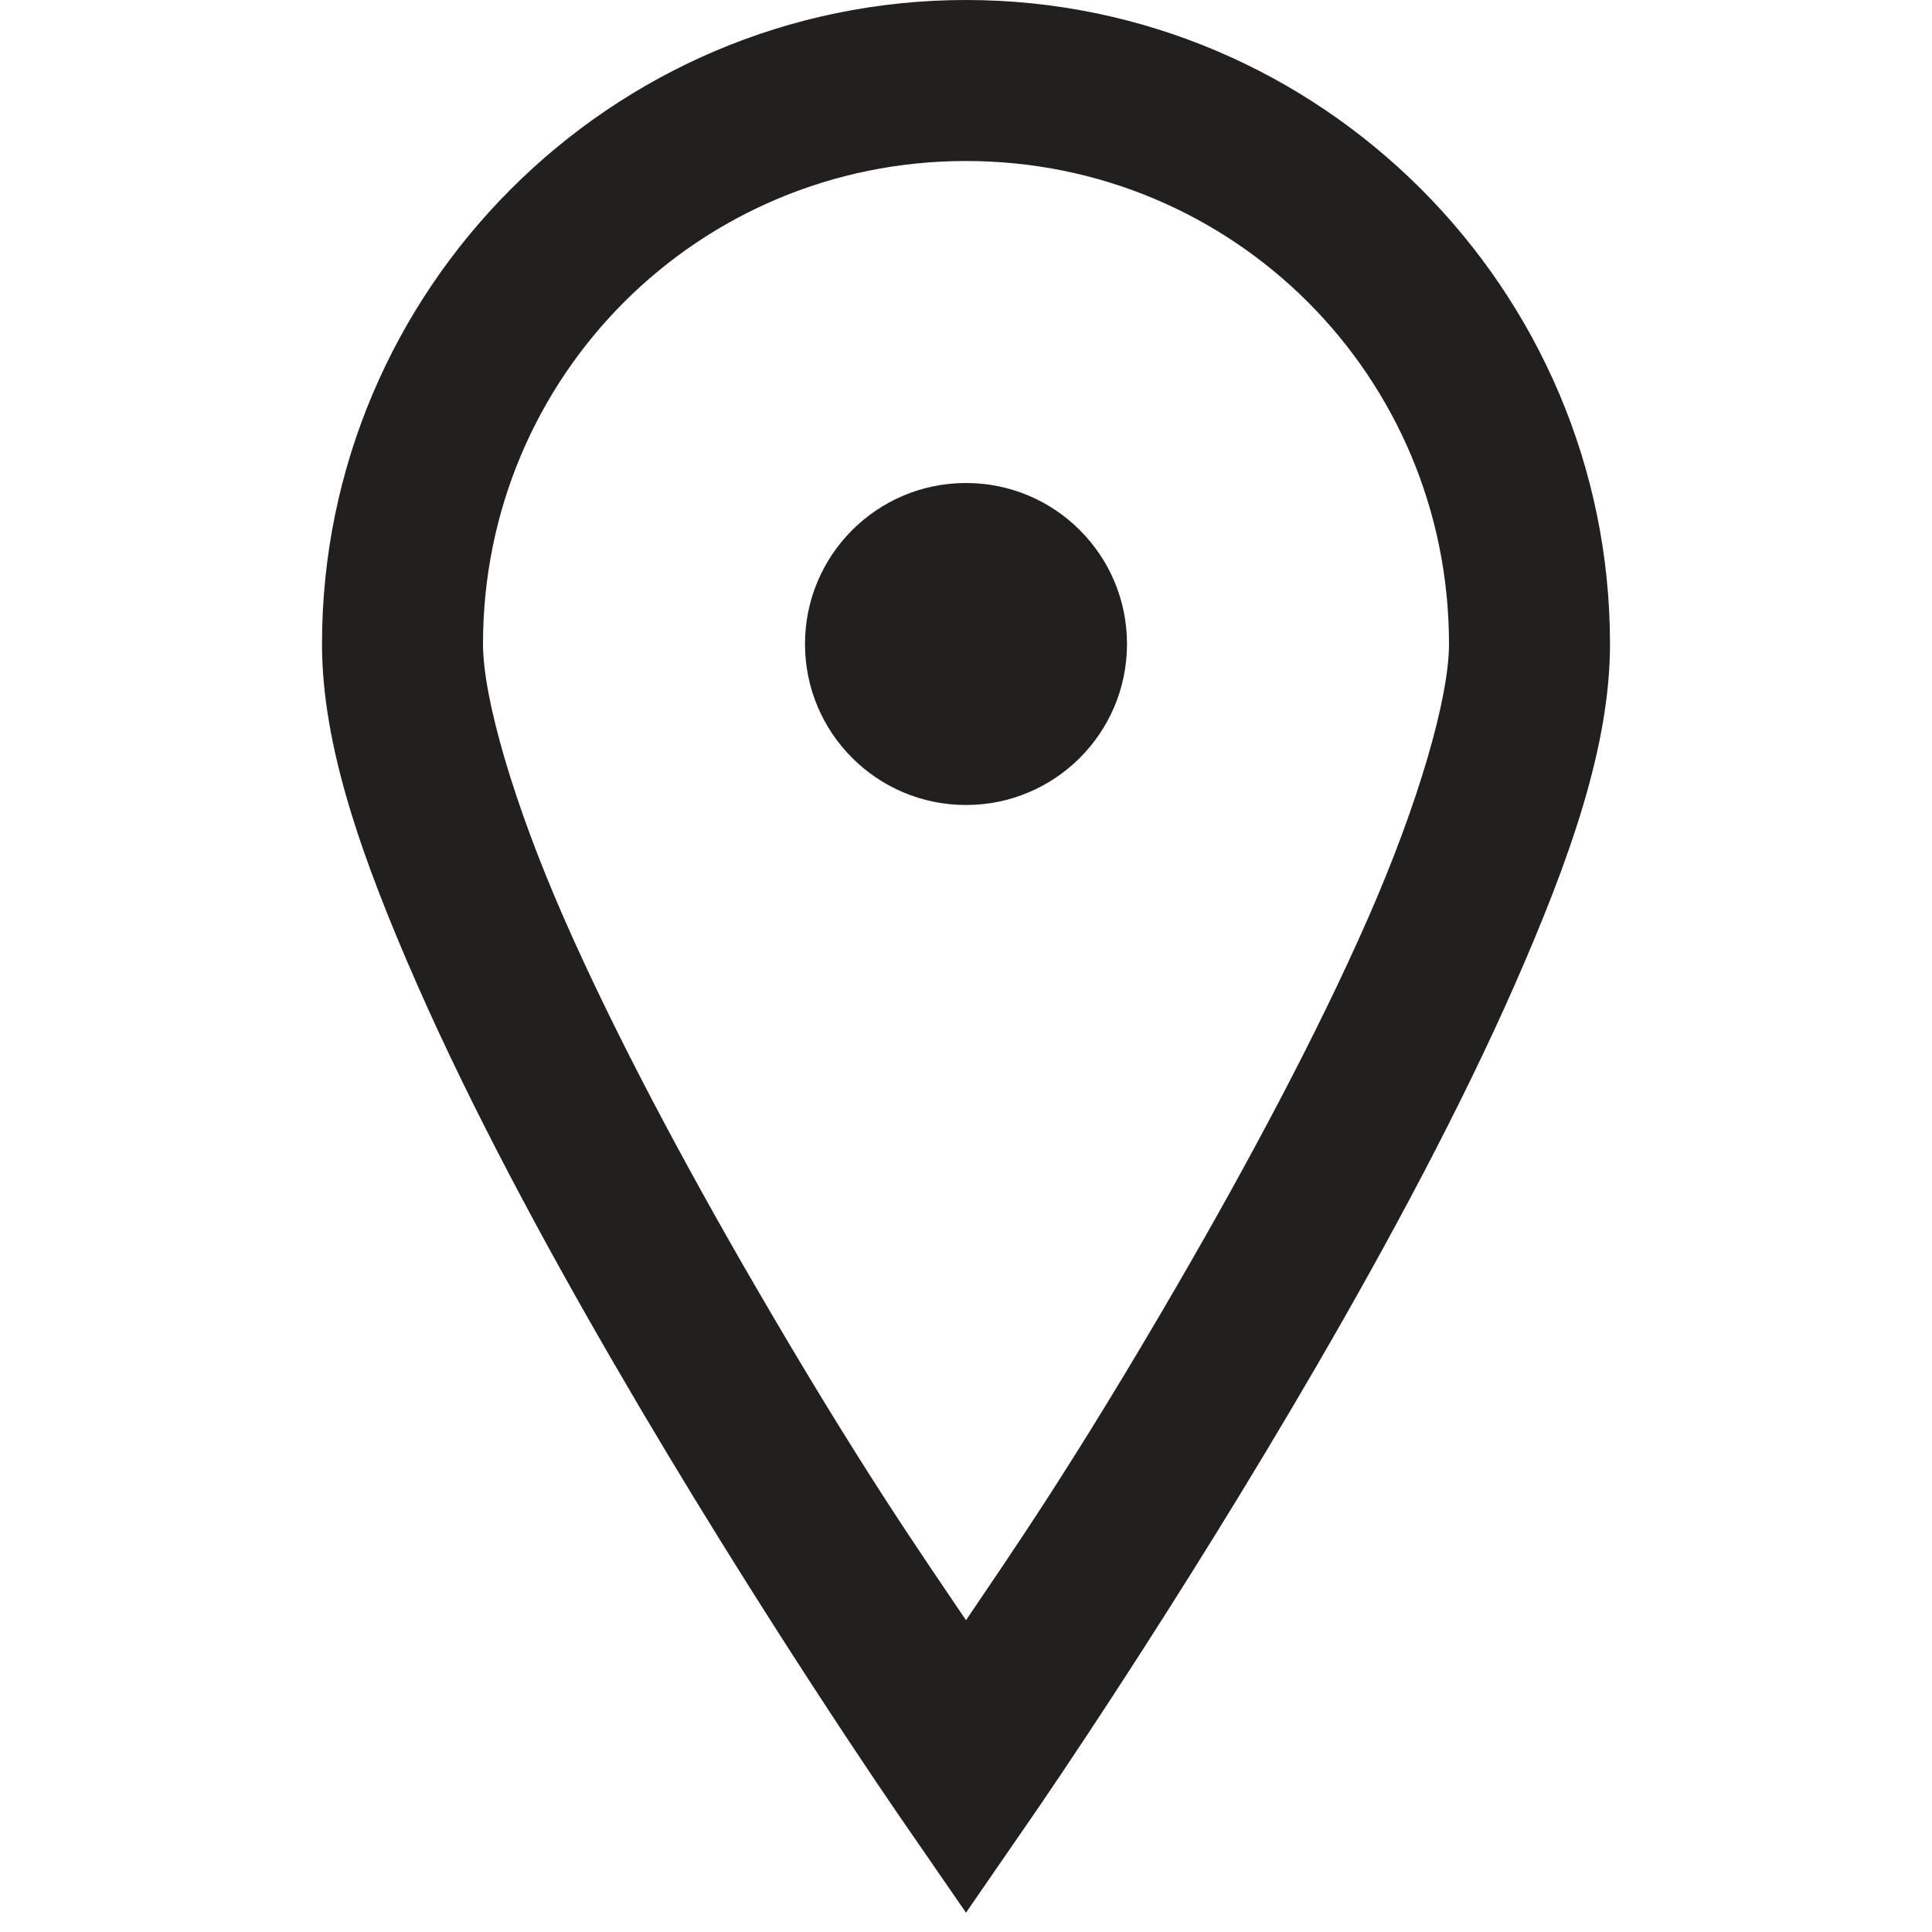 <svg id="pin2" width="24px" height="24px" viewBox="0 0 24 24" version="1.1" xmlns="http://www.w3.org/2000/svg" xmlns:xlink="http://www.w3.org/1999/xlink">
    <g id="Page-1" stroke="none" stroke-width="1" fill="none" fill-rule="evenodd">
        <g id="Widget_data" transform="translate(-205, -254)">
            <g id="Combined-Shape-2" transform="translate(205, 254)">
                <rect id="Rectangle" x="0" y="0" width="24" height="24"></rect>
                <path d="M12,7.10542736e-15 C16.406,7.10542736e-15 20,3.594 20,8 C20,9.268 19.502,10.672 18.822,12.221 C18.142,13.769 17.252,15.423 16.365,16.951 C14.641,19.923 12.921,22.426 12.826,22.562 L12.822,22.568 L12,23.76 L11.178,22.568 C11.178,22.568 9.408,20.008 7.635,16.951 C6.748,15.423 5.858,13.769 5.178,12.221 C4.498,10.672 4,9.268 4,8 C4,3.594 7.594,7.10542736e-15 12,7.10542736e-15 Z M12,2 C8.674,2 6,4.674 6,8 C6,8.665 6.377,9.977 7.01,11.416 C7.642,12.855 8.502,14.459 9.365,15.947 C10.681,18.216 11.447,19.306 12,20.127 C12.553,19.306 13.319,18.216 14.635,15.947 C15.498,14.459 16.358,12.855 16.99,11.416 C17.623,9.977 18,8.665 18,8 C18,4.674 15.326,2 12,2 Z M12,6 C13.105,6 14,6.895 14,8 C14,9.105 13.105,10 12,10 C10.895,10 10,9.105 10,8 C10,6.895 10.895,6 12,6 Z" id="Combined-Shape" fill="#221F1F" fill-rule="nonzero"></path>
            </g>
        </g>
    </g>
</svg>